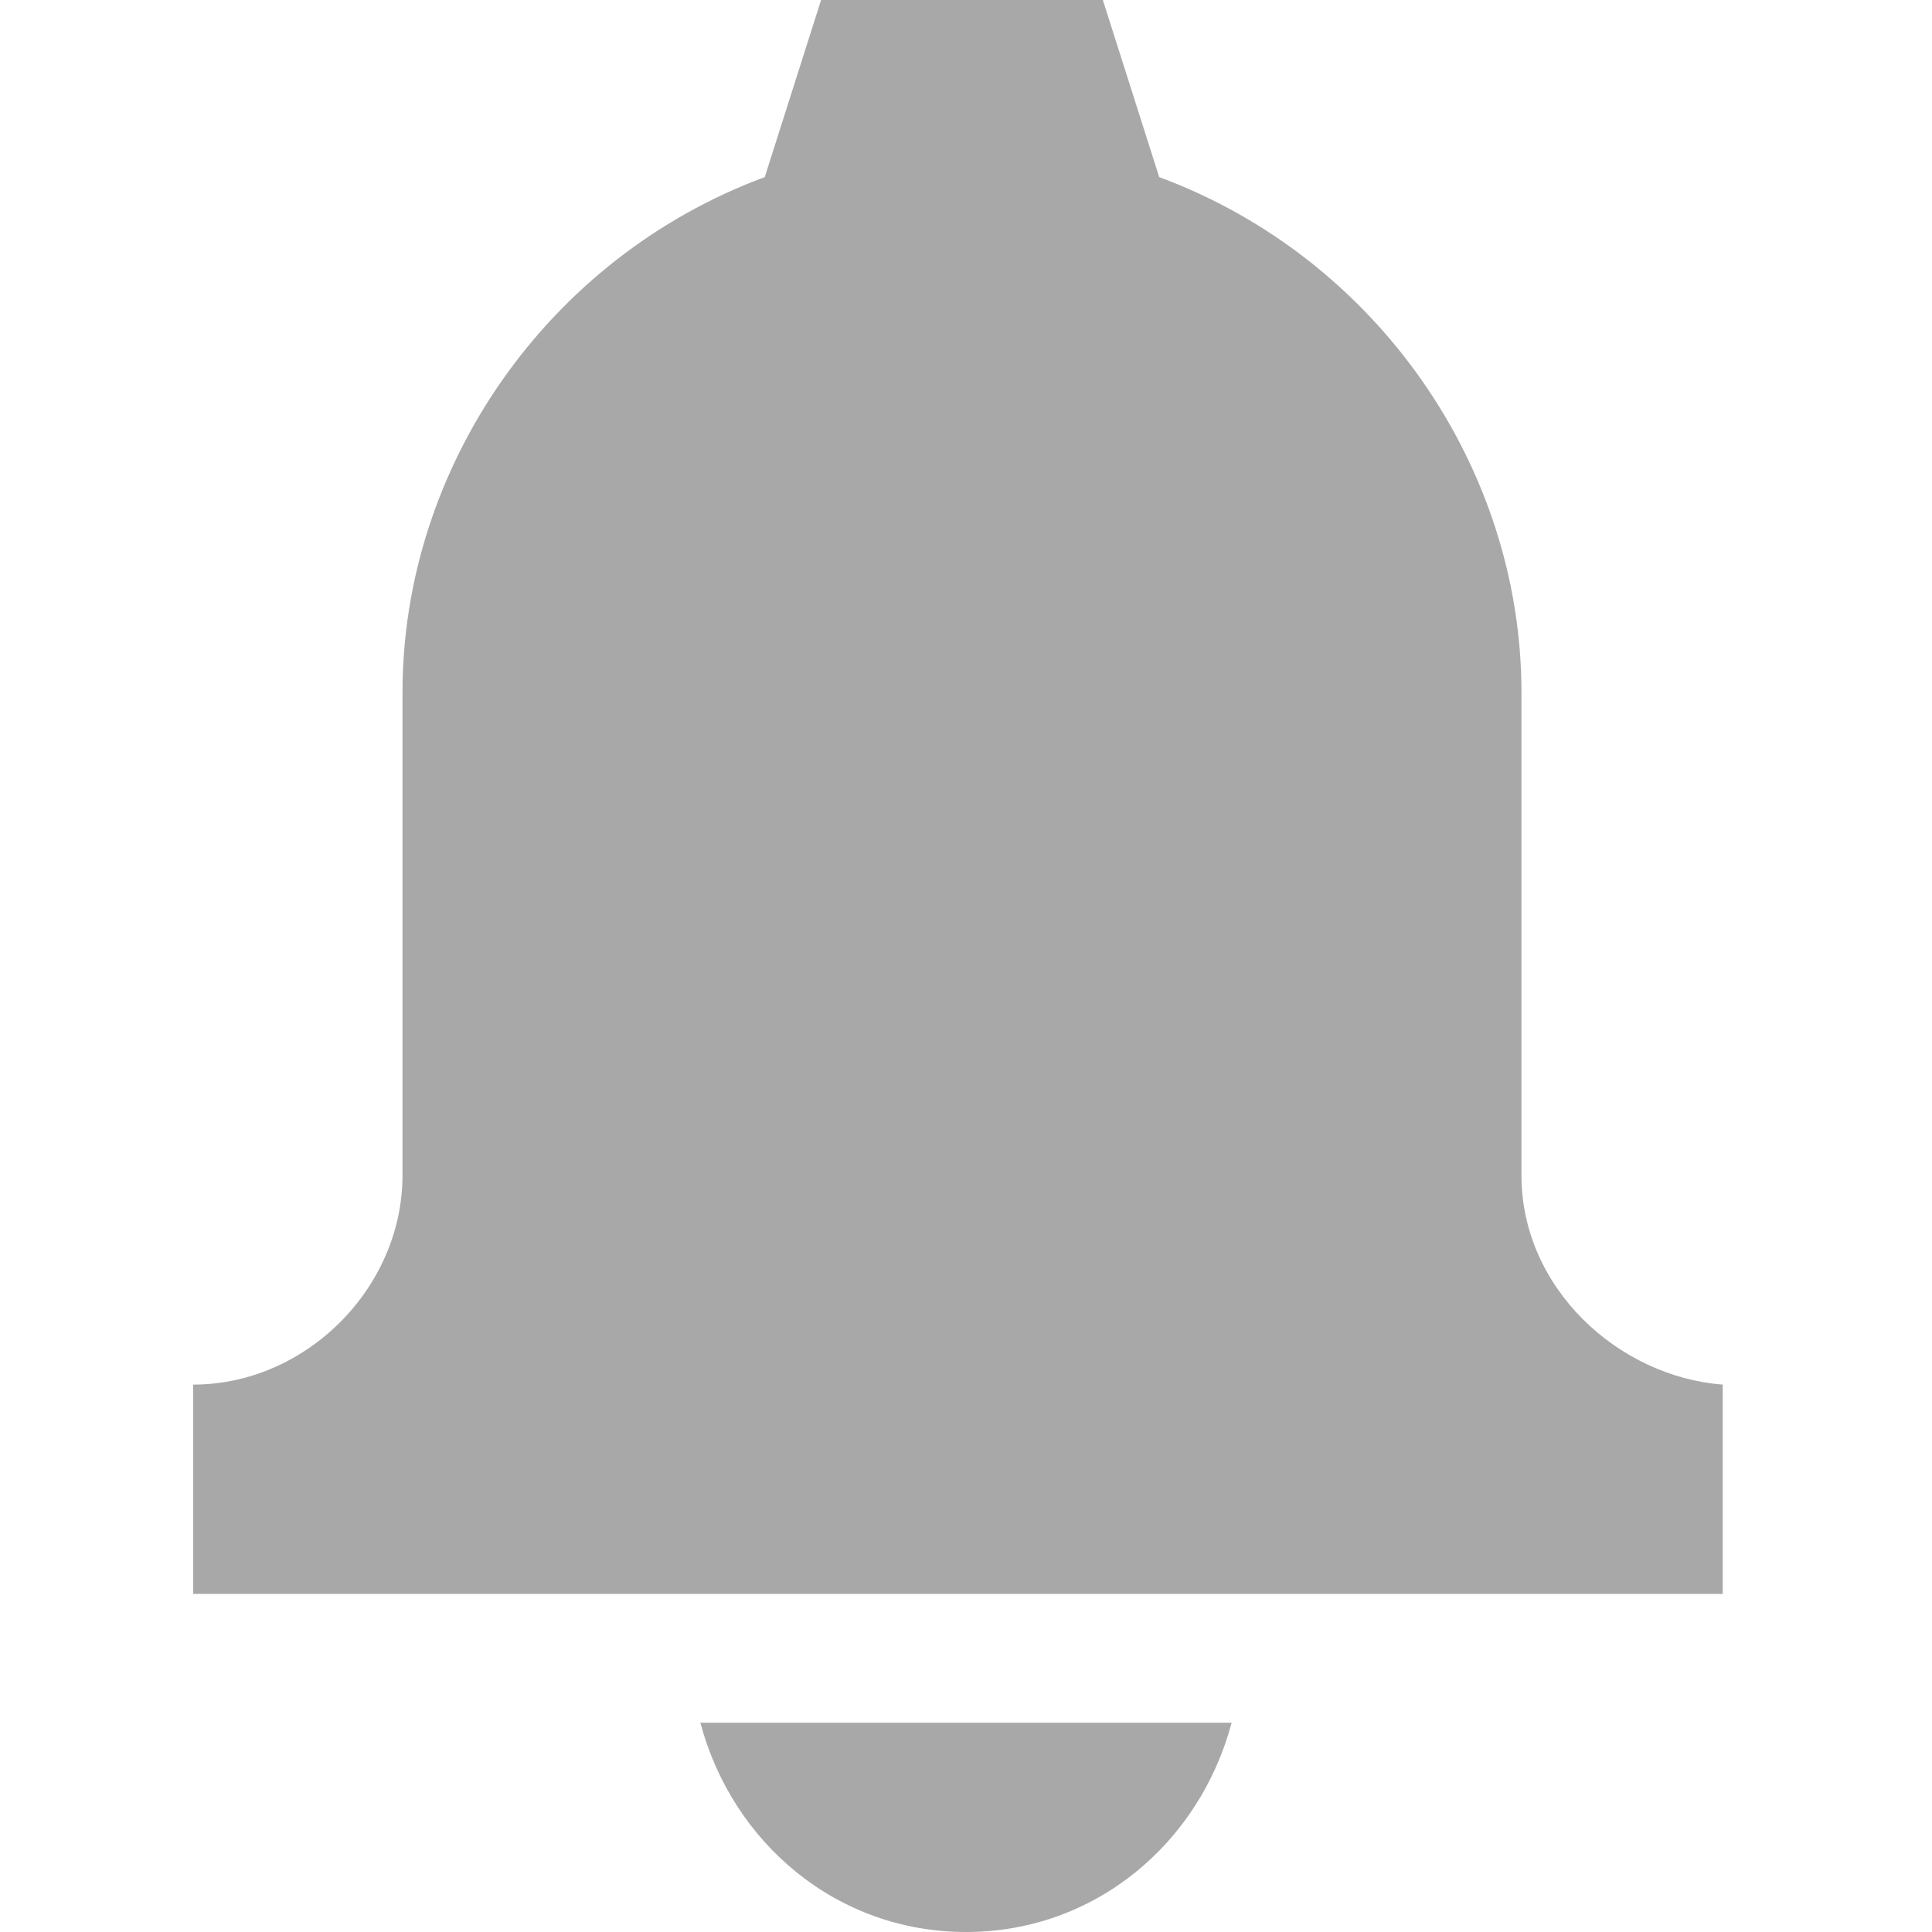 <svg
  viewBox="0 0 24 24"
  xmlns="http://www.w3.org/2000/svg"
  width="32px"
  height="32px"
>
  <path
    d="M12,24c1.6,0,2.9-1.1,3.3-2.6H8.7C9.1,22.9,10.4,24,12,24z M18.9,14.6v-6c0-2.8-1.8-5.4-4.5-6.4L13.7,0h-3.5
  	L9.5,2.2c-2.7,1-4.5,3.6-4.5,6.4v6c0,1.4-1.2,2.6-2.6,2.6v2.6h19v-2.6C20.1,17.1,18.9,16,18.9,14.6z"
    fill="#A8A8A8"
  />
</svg>